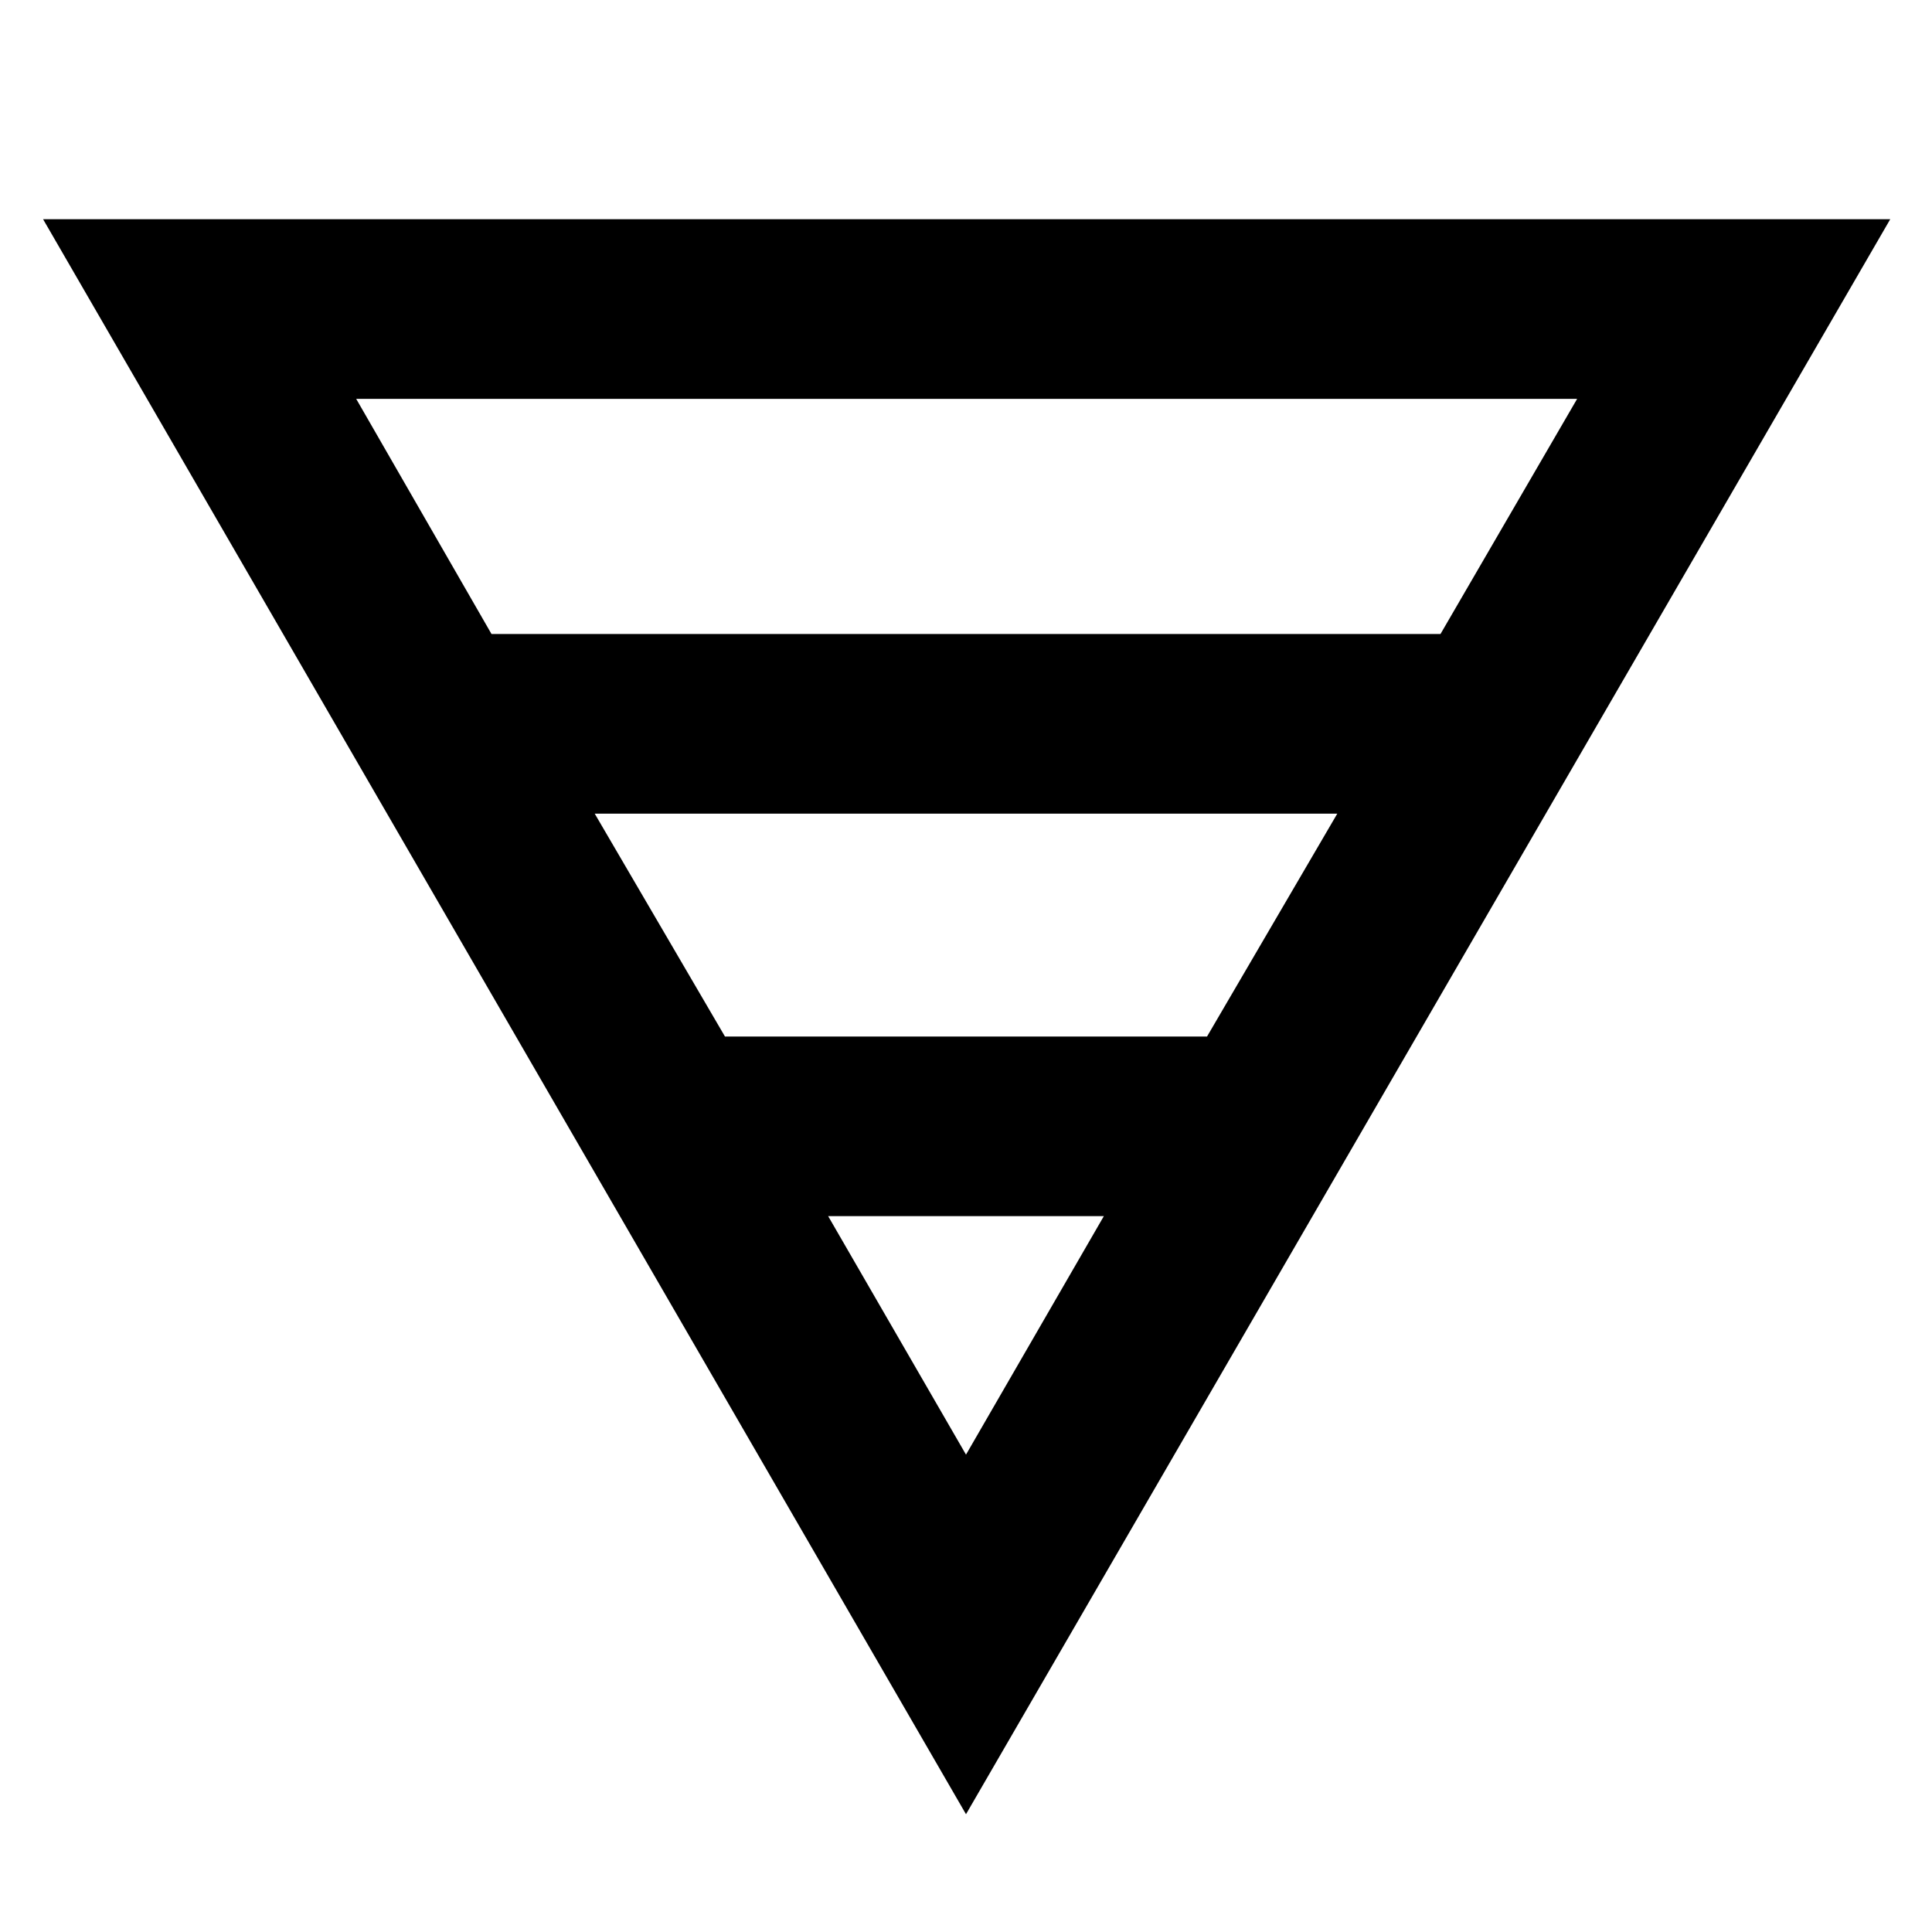 <svg xmlns="http://www.w3.org/2000/svg" height="40" viewBox="0 -960 960 960" width="40"><path d="M21.41-851.07h917.84L480-58.52 21.41-851.07Zm155.58 89.26 67.24 116.85h471.54l67.9-116.85H176.99ZM295.51-555.7l64.72 110.74h239.54l64.72-110.74H295.51Zm116 200L480-237.2l68.49-118.5H411.51Z"/></svg>